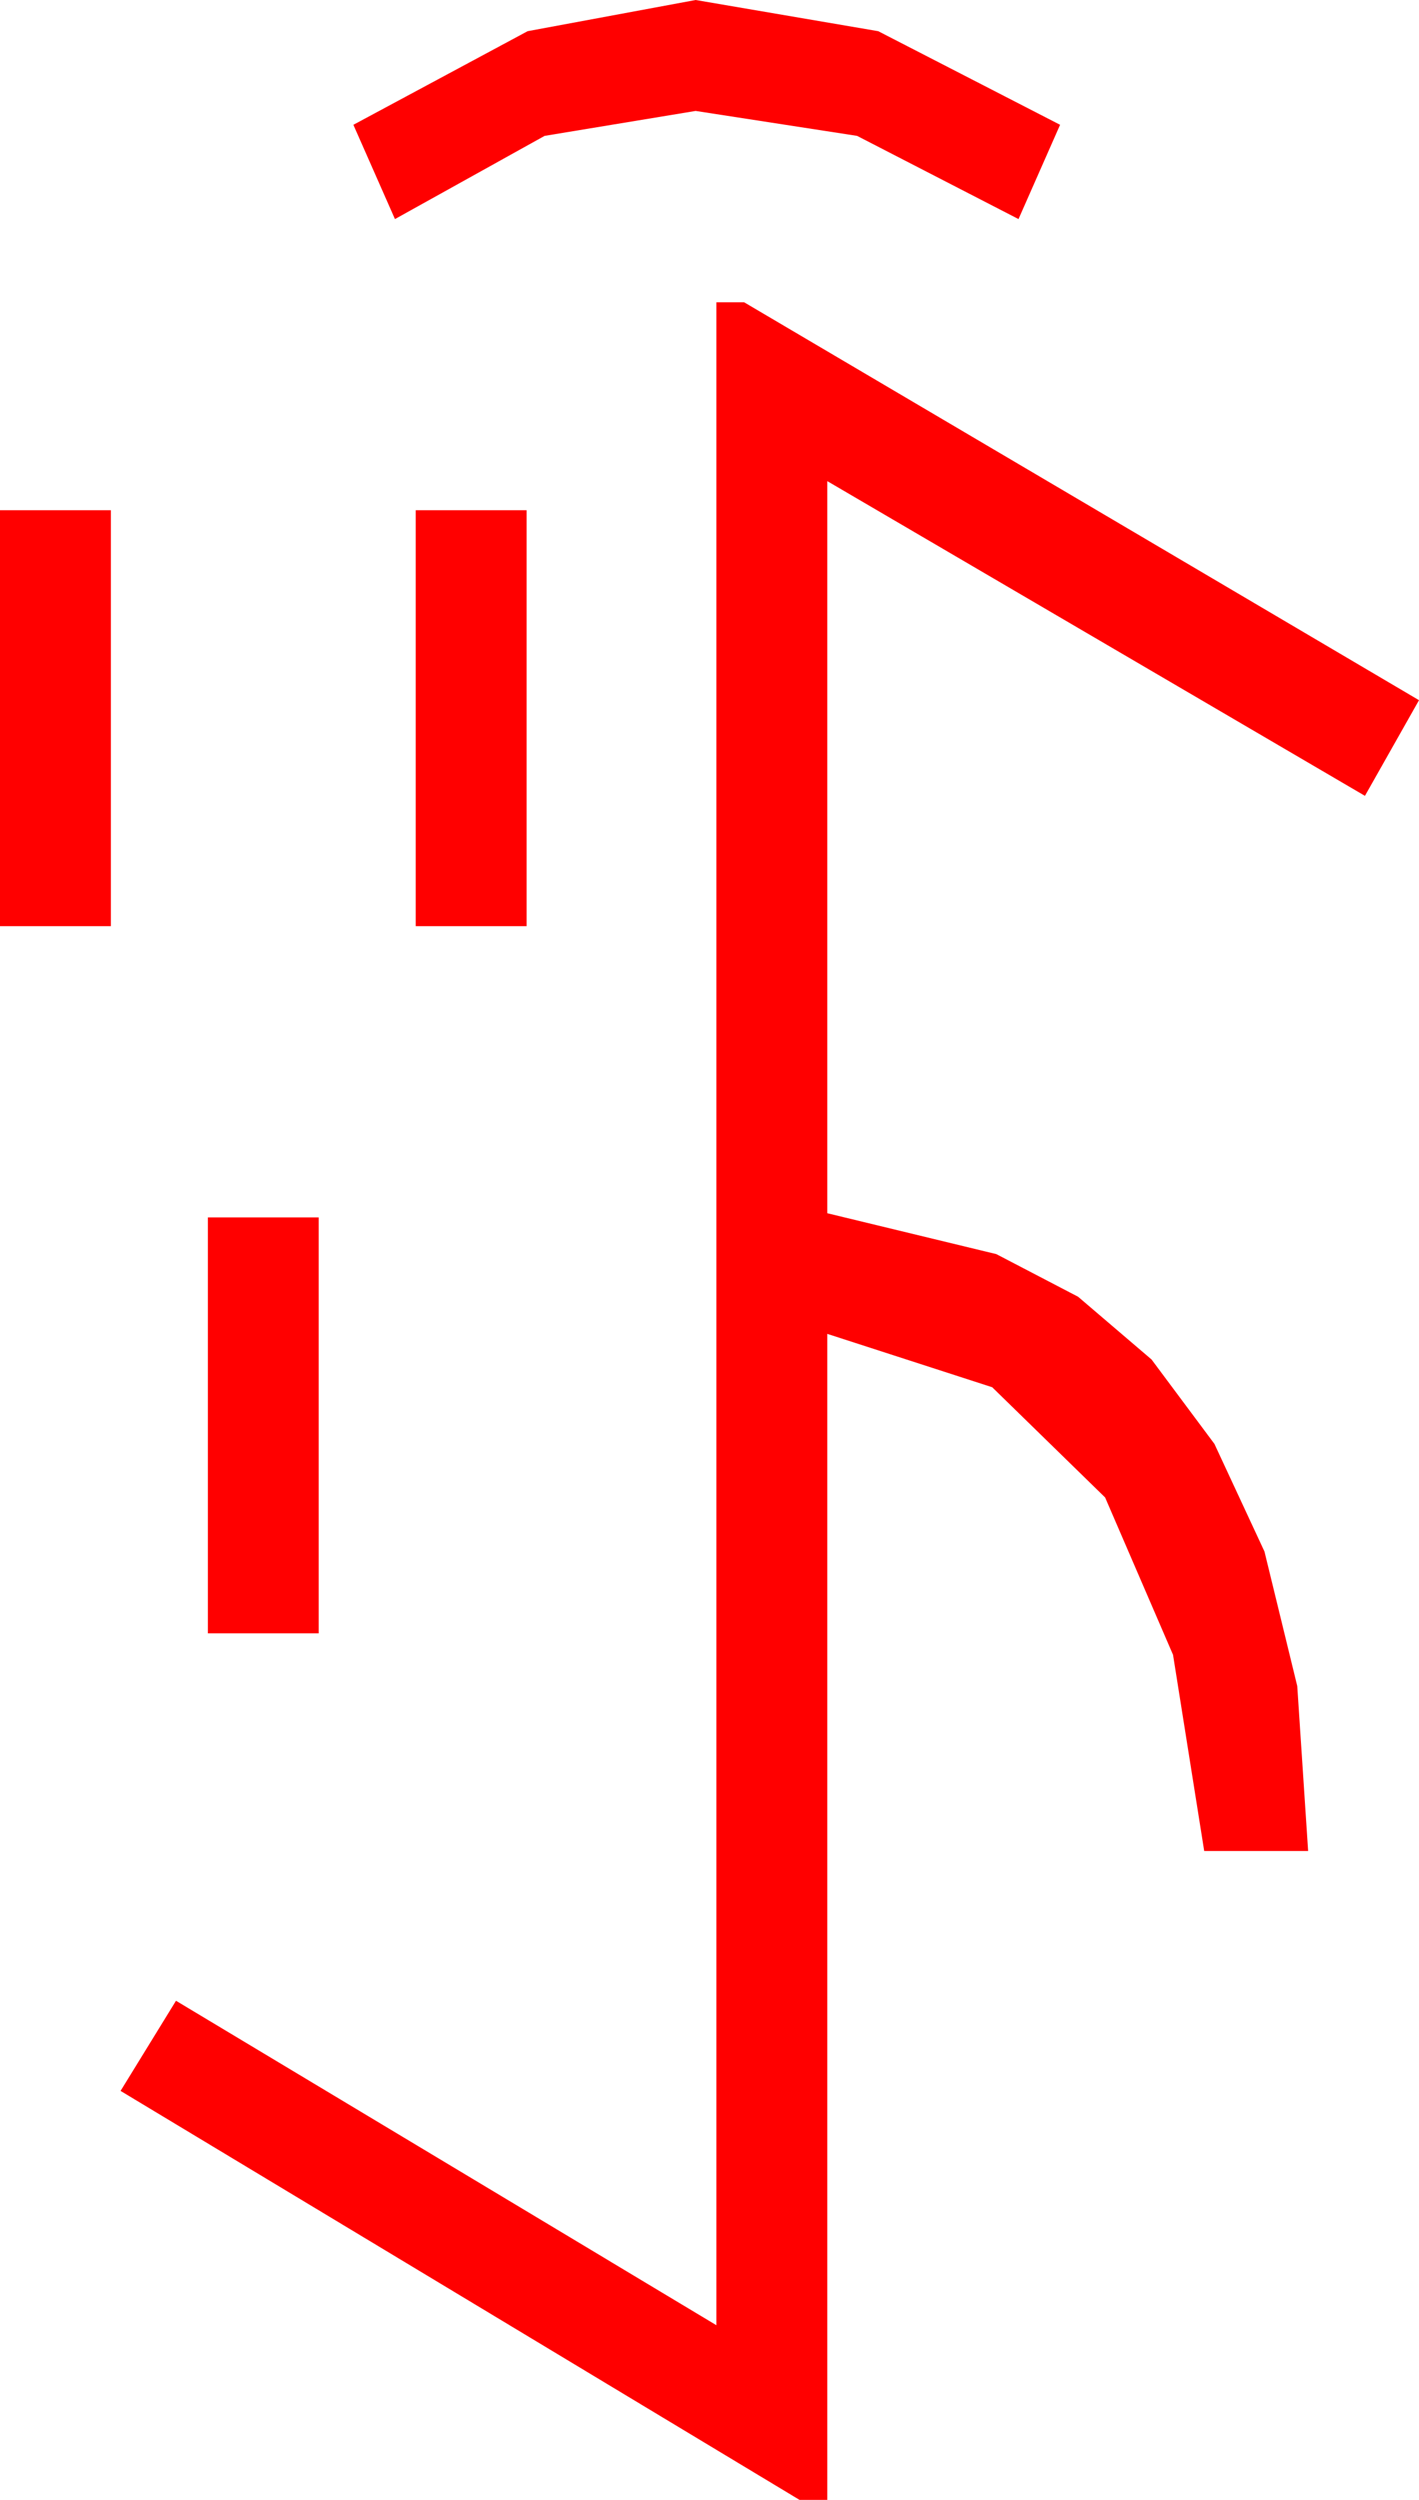 <?xml version="1.0" encoding="utf-8"?>
<!DOCTYPE svg PUBLIC "-//W3C//DTD SVG 1.1//EN" "http://www.w3.org/Graphics/SVG/1.1/DTD/svg11.dtd">
<svg width="30" height="52.822" xmlns="http://www.w3.org/2000/svg" xmlns:xlink="http://www.w3.org/1999/xlink" xmlns:xml="http://www.w3.org/XML/1998/namespace" version="1.1">
  <g>
    <g>
      <path style="fill:#FF0000;fill-opacity:1" d="M4.395,25.723L6.738,25.723 6.738,34.512 4.395,34.512 4.395,25.723z M8.789,10.781L11.133,10.781 11.133,19.57 8.789,19.57 8.789,10.781z M0,10.781L2.344,10.781 2.344,19.57 0,19.57 0,10.781z M15.146,6.387L15.732,6.387 30,14.795 28.857,16.816 17.49,10.166 17.49,25.635 21.064,26.499 22.793,27.4 24.346,28.726 25.675,30.509 26.733,32.783 27.426,35.625 27.656,39.111 25.459,39.111 24.8,34.966 23.364,31.641 20.977,29.312 17.49,28.184 17.49,52.822 16.904,52.822 2.549,44.18 3.721,42.275 15.146,49.131 15.146,6.387z M14.707,0L18.567,0.659 22.412,2.637 21.533,4.629 18.12,2.871 14.707,2.344 11.514,2.871 8.35,4.629 7.471,2.637 11.155,0.659 14.707,0z" />
    </g>
  </g>
</svg>